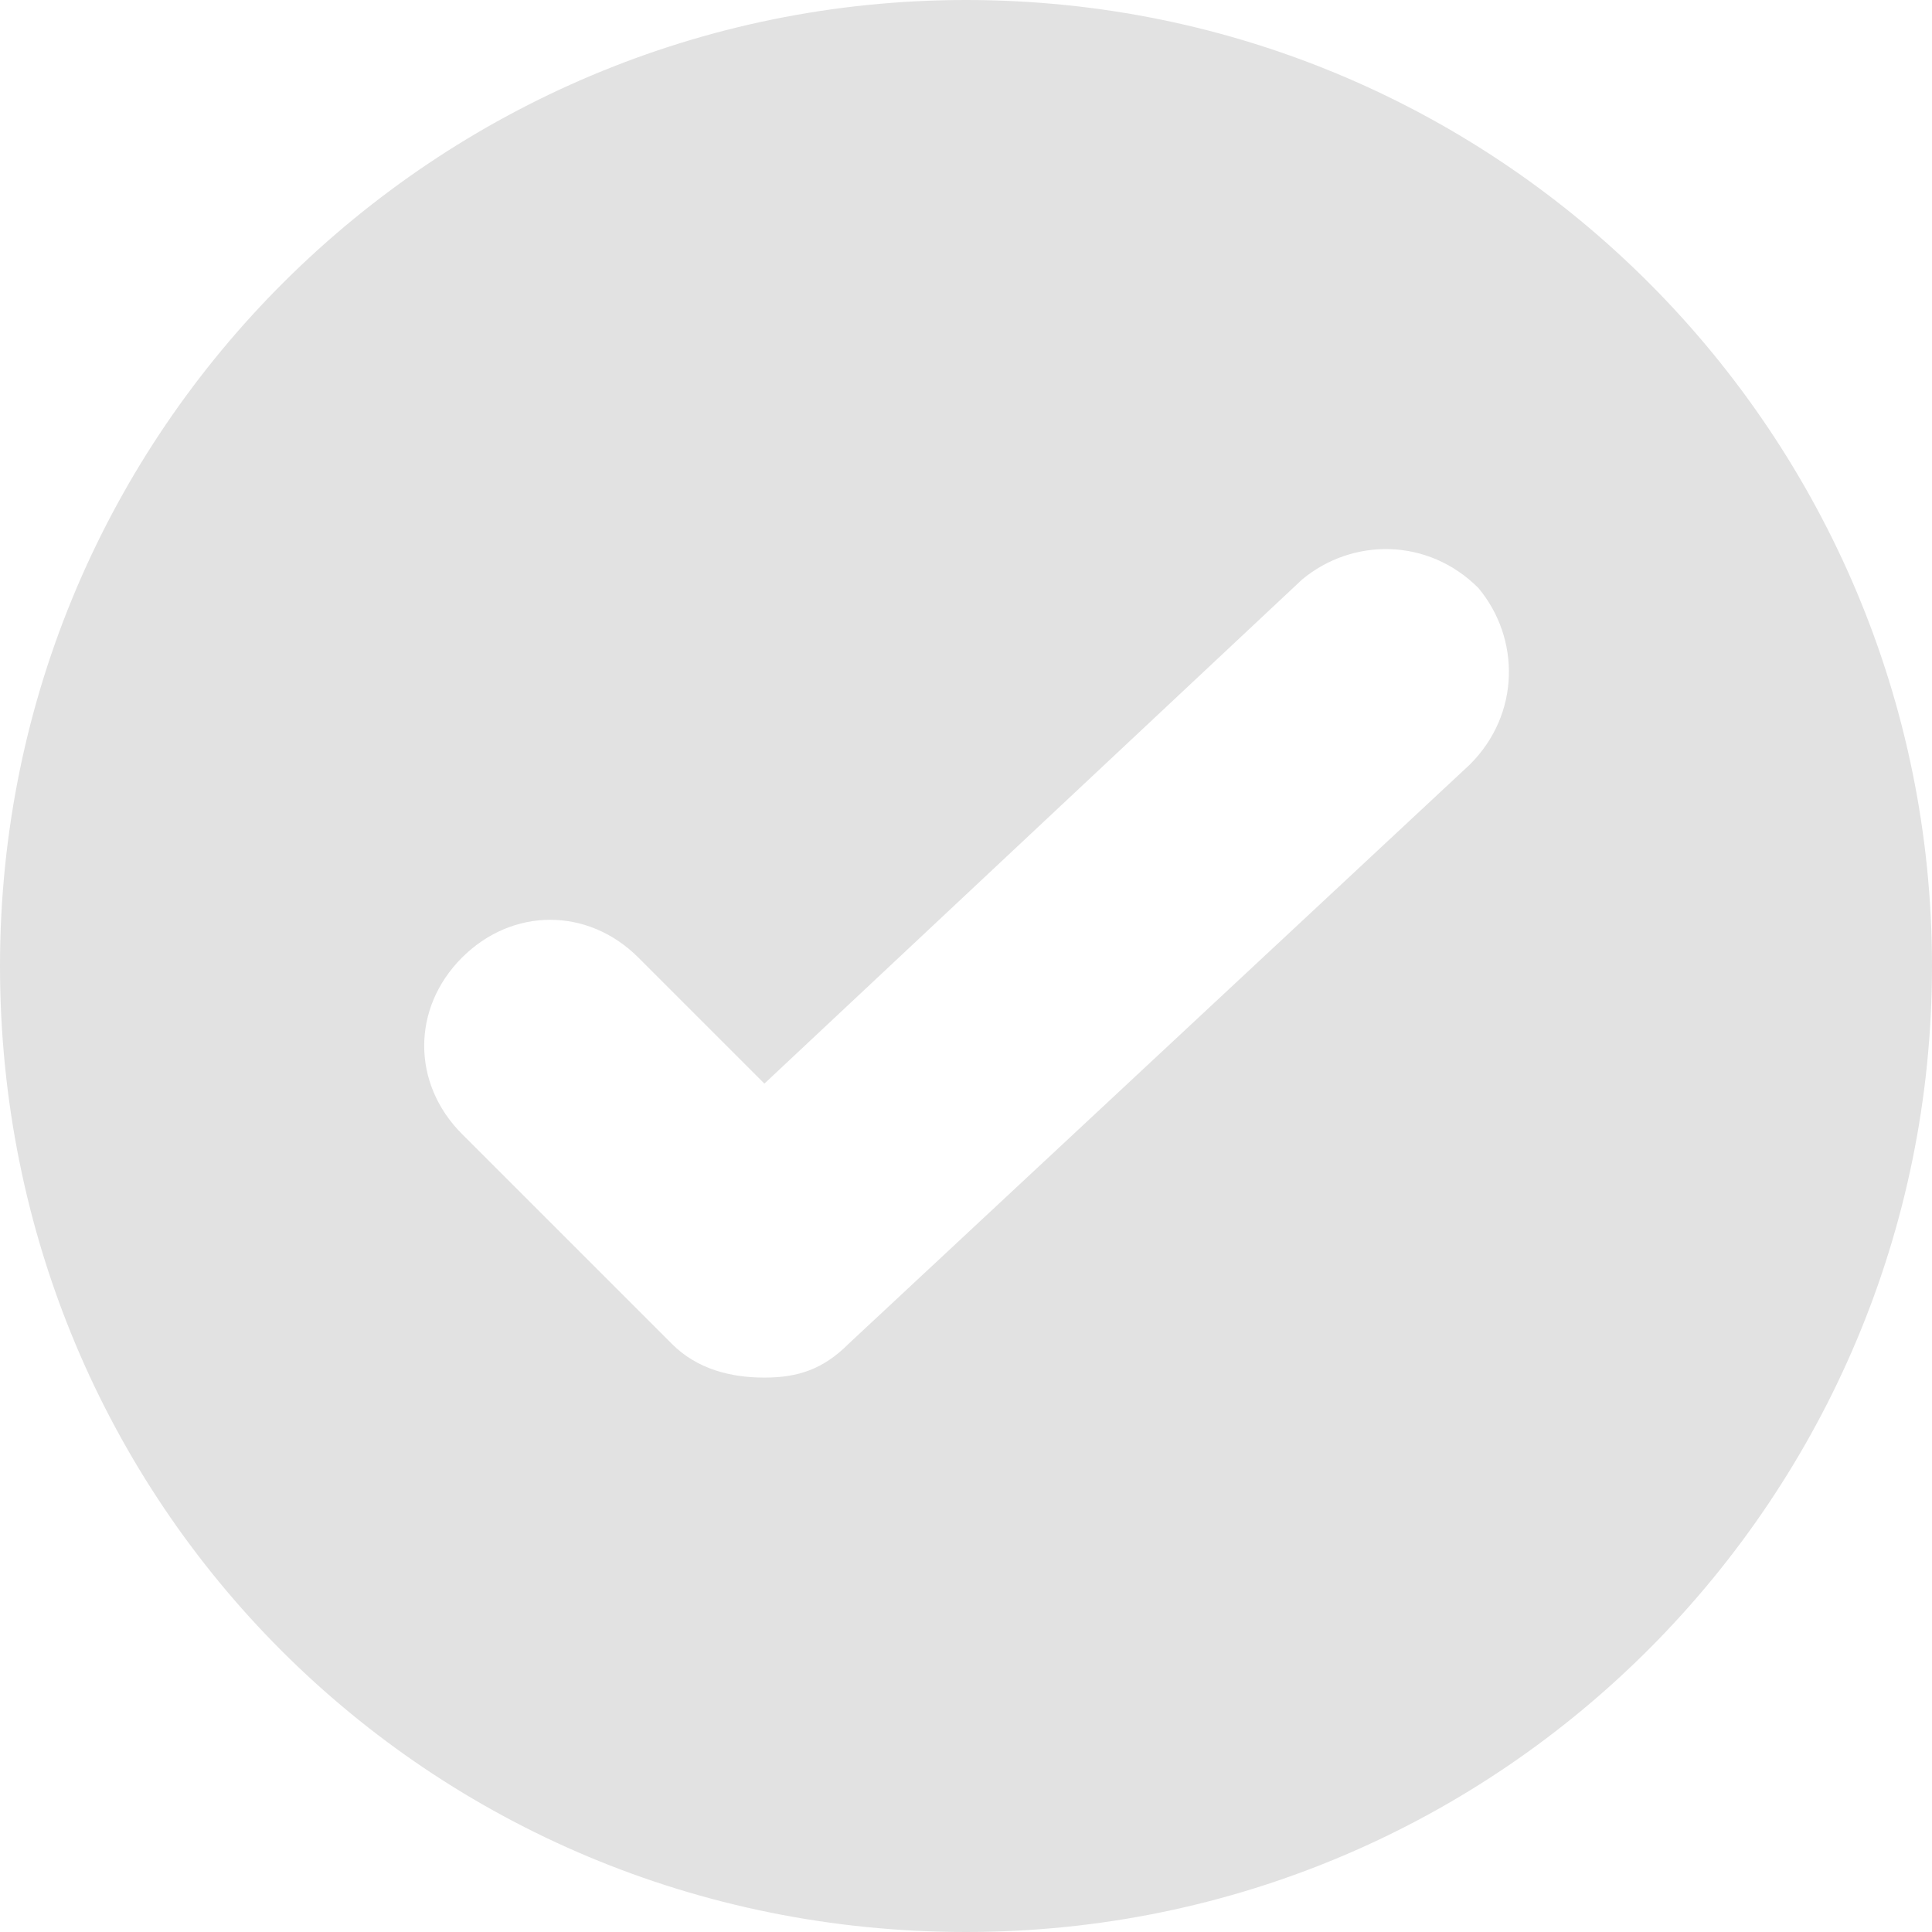<?xml version="1.0" encoding="utf-8"?>
<!-- Generator: Adobe Illustrator 19.0.0, SVG Export Plug-In . SVG Version: 6.00 Build 0)  -->
<svg version="1.1" id="Outline_Icons" xmlns="http://www.w3.org/2000/svg" xmlns:xlink="http://www.w3.org/1999/xlink" x="0px"
	 y="0px" viewBox="-294 385 23 23" style="enable-background:new -294 385 23 23;" xml:space="preserve">
<style type="text/css">
	.st0{fill:#E2E2E2;}
</style>
<g>
	<g id="XMLID_2_">
		<g>
			<path class="st0" d="M-282.5,385c6.4,0,11.5,5.2,11.5,11.5s-5.1,11.5-11.5,11.5s-11.5-5.1-11.5-11.5S-288.8,385-282.5,385z
				 M-276.5,394.1c0.6-0.6,0.6-1.5,0.1-2.1c-0.6-0.6-1.5-0.6-2.1-0.1l-6.4,6l-1.5-1.5c-0.6-0.6-1.5-0.6-2.1,0s-0.6,1.5,0,2.1
				l2.5,2.5c0.3,0.3,0.7,0.4,1.1,0.4s0.7-0.1,1-0.4L-276.5,394.1z"/>
		</g>
	</g>
</g>
</svg>
